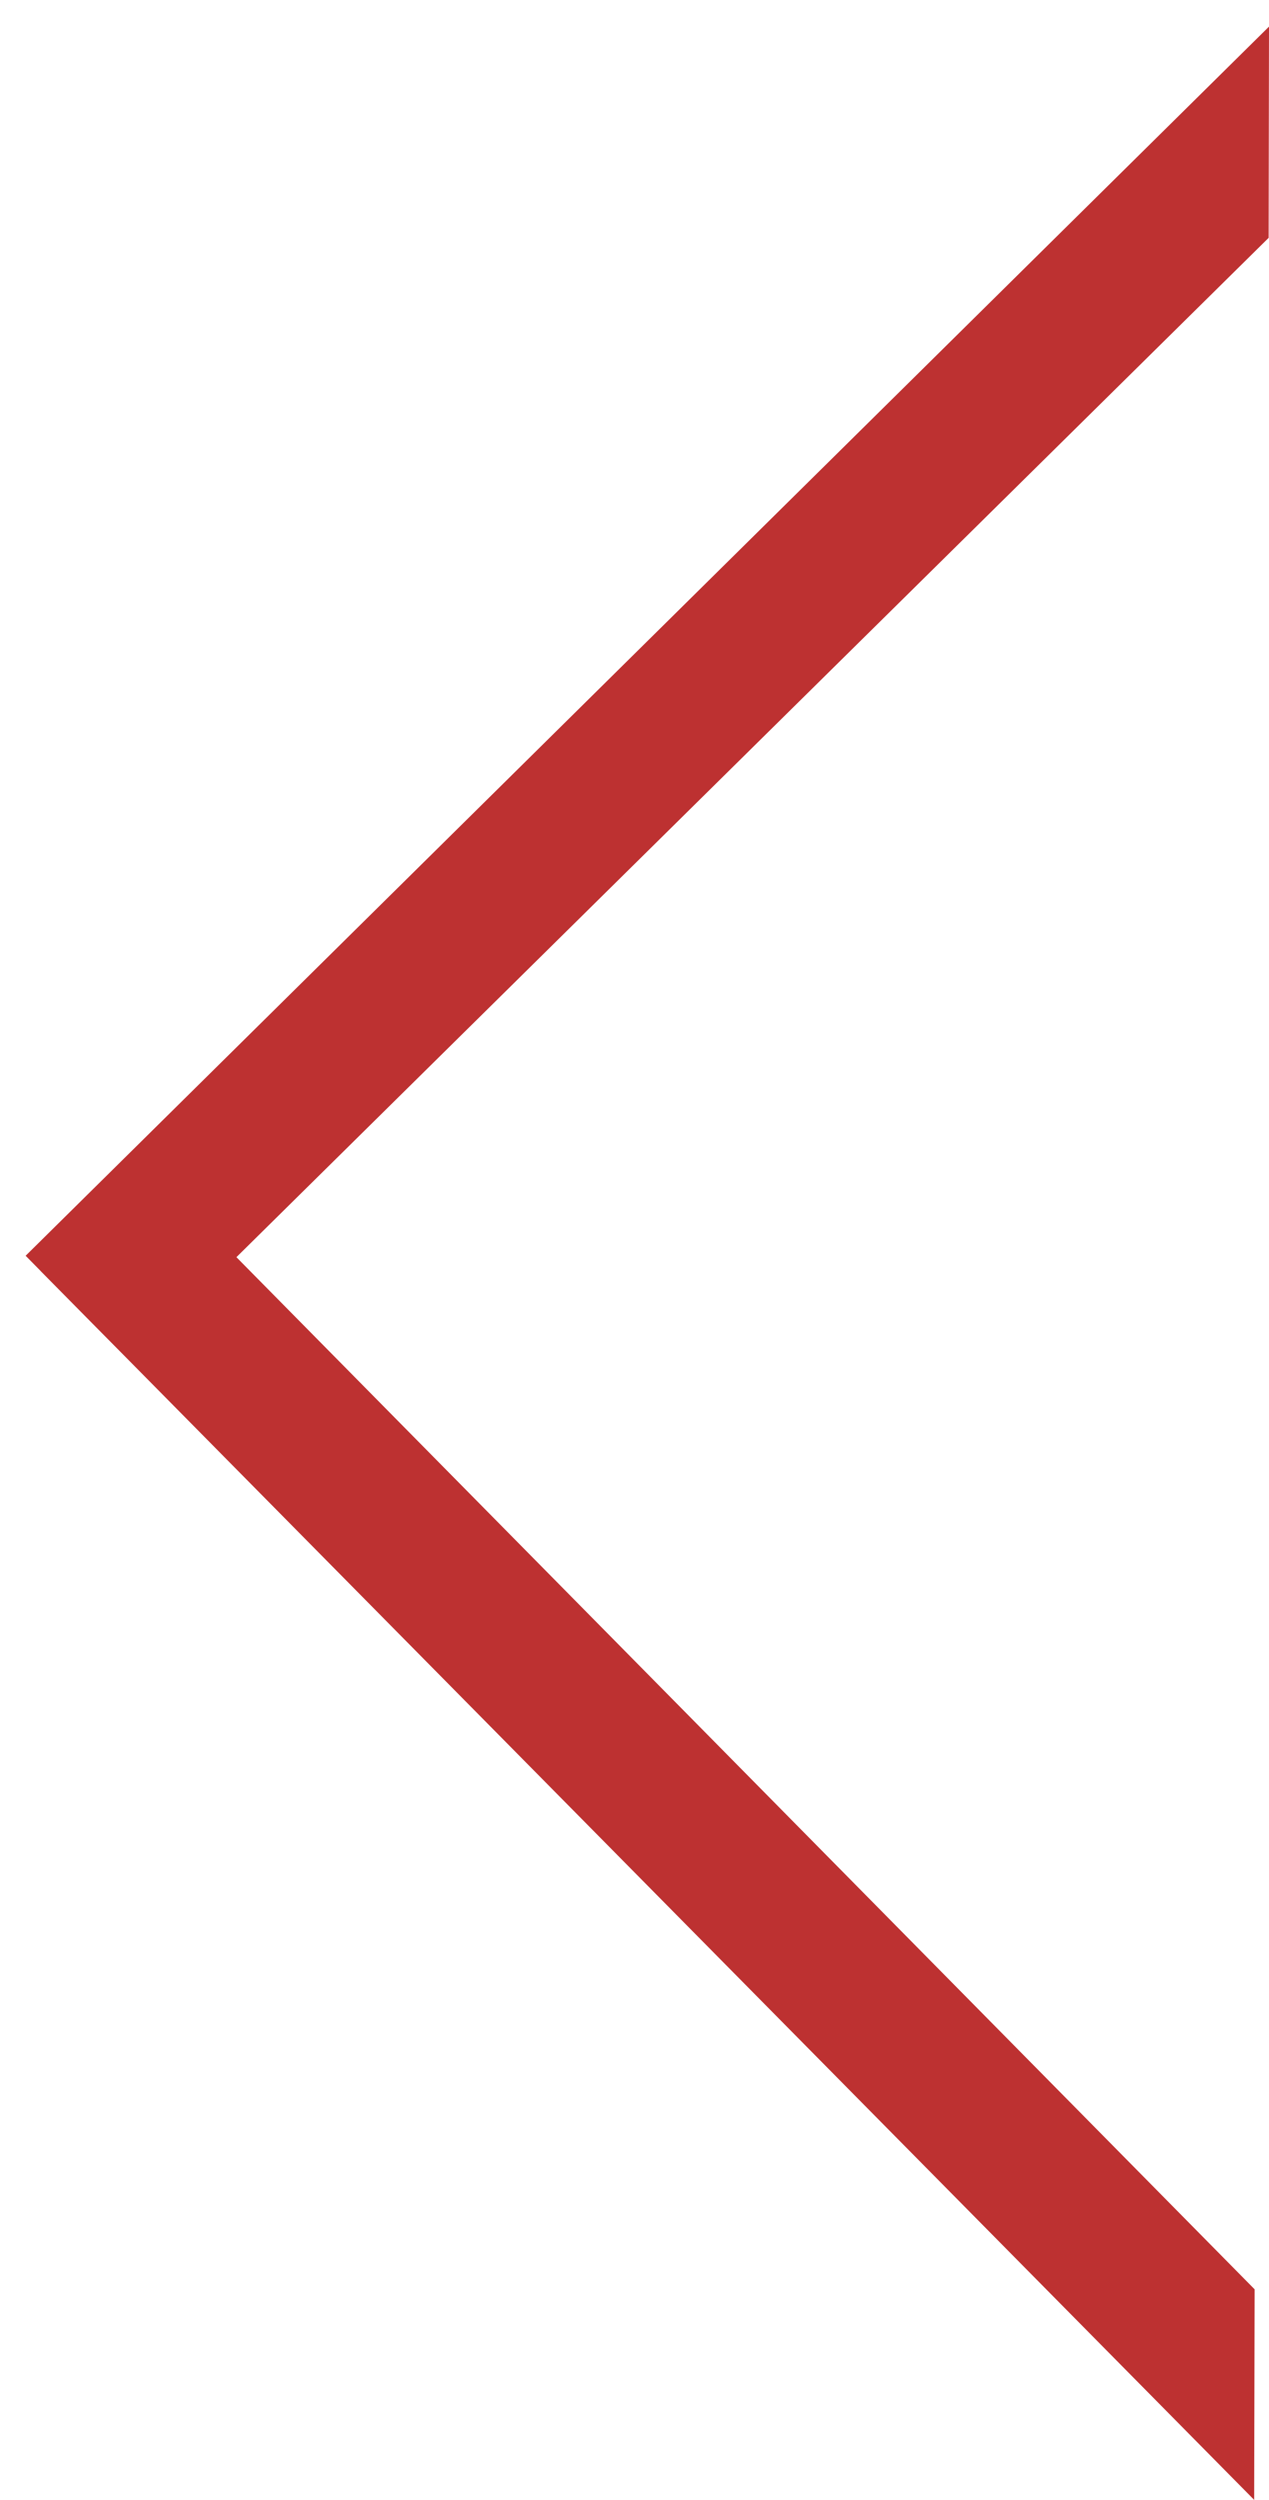 <?xml version="1.0" encoding="utf-8"?>
<!-- Generator: Adobe Illustrator 17.0.0, SVG Export Plug-In . SVG Version: 6.00 Build 0)  -->
<!DOCTYPE svg PUBLIC "-//W3C//DTD SVG 1.1//EN" "http://www.w3.org/Graphics/SVG/1.1/DTD/svg11.dtd">
<svg version="1.1" id="Capa_1" xmlns="http://www.w3.org/2000/svg" xmlns:xlink="http://www.w3.org/1999/xlink" x="0px" y="0px"
	 width="17.026px" height="33.526px" viewBox="0 0 17.026 33.526" enable-background="new 0 0 17.026 33.526" xml:space="preserve">
<polygon fill="#BD3131" points="0.545,17.045 0.544,17.045 1.288,17.798 1.749,18.264 1.749,18.264 16.827,33.526 16.833,30.702 
	3.172,16.86 17.021,3.19 17.026,0.357 0.344,16.841 "/>
</svg>
